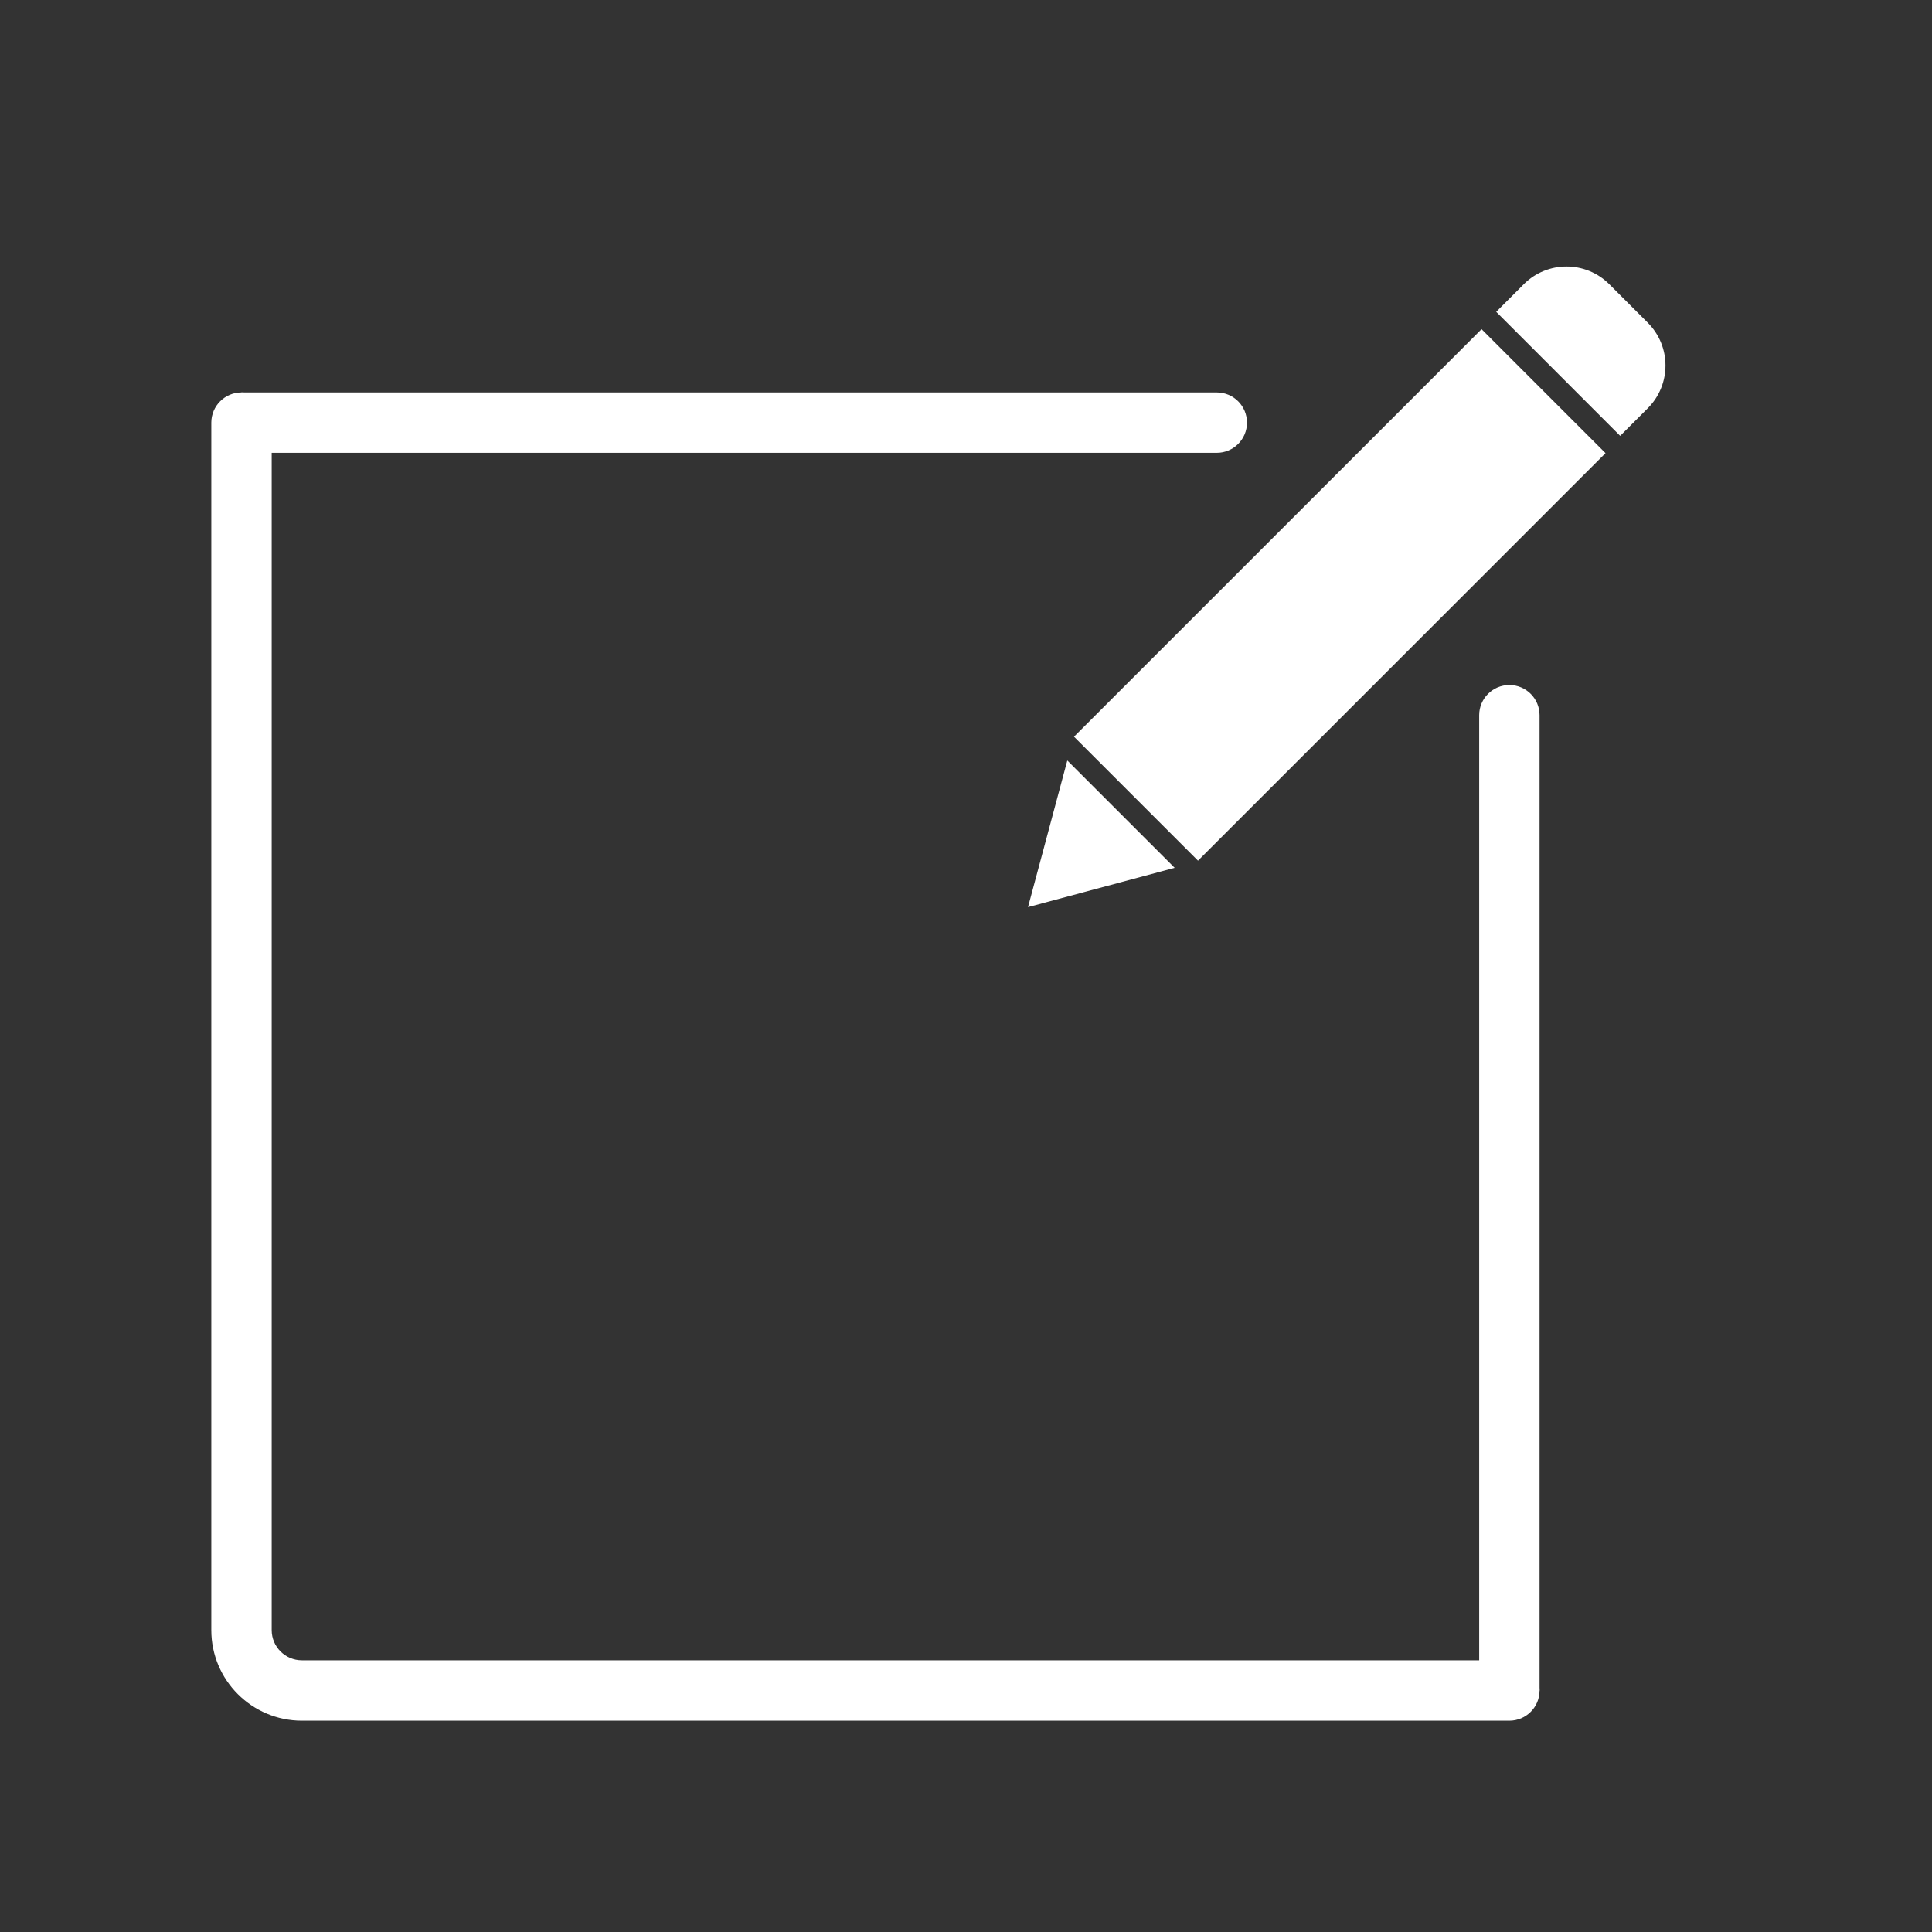 <svg width="32" height="32" viewBox="0 0 32 32" fill="none" xmlns="http://www.w3.org/2000/svg">
<rect x="0" y="0" width="32" height="32" fill="#333333" stroke="none"/>
<path d="M25 28.5C25.276 28.5 25.5 28.276 25.5 28C25.5 27.724 25.276 27.5 25 27.5V28.5ZM4.5 7C4.5 6.724 4.276 6.5 4 6.5C3.724 6.5 3.5 6.724 3.5 7H4.5ZM25 27.5H5V28.5H25V27.5ZM4.5 27V7H3.5V27H4.5ZM5 27.5C4.724 27.5 4.5 27.276 4.5 27H3.5C3.5 27.828 4.172 28.5 5 28.5V27.5Z" fill="white"/>
<path d="M25.5 11.846C25.5 11.57 25.276 11.346 25 11.346C24.724 11.346 24.5 11.57 24.5 11.846H25.5ZM20.154 7.5C20.43 7.5 20.654 7.276 20.654 7C20.654 6.724 20.43 6.5 20.154 6.5V7.5ZM24.5 11.846L24.5 28H25.5L25.5 11.846H24.5ZM4 7.5L20.154 7.5V6.5L4 6.5V7.5Z" fill="white"/>
<rect x="24.539" y="5.452" width="2.904" height="9.546" transform="rotate(45 24.539 5.452)" fill="white"/>
<path d="M25.239 4.707C25.63 4.317 26.263 4.317 26.654 4.707L27.293 5.346C27.683 5.737 27.683 6.37 27.293 6.761L26.835 7.219L24.782 5.165L25.239 4.707Z" fill="white"/>
<path d="M17.027 15.025L17.678 12.596L19.456 14.374L17.027 15.025Z" fill="white"/>
</svg>
